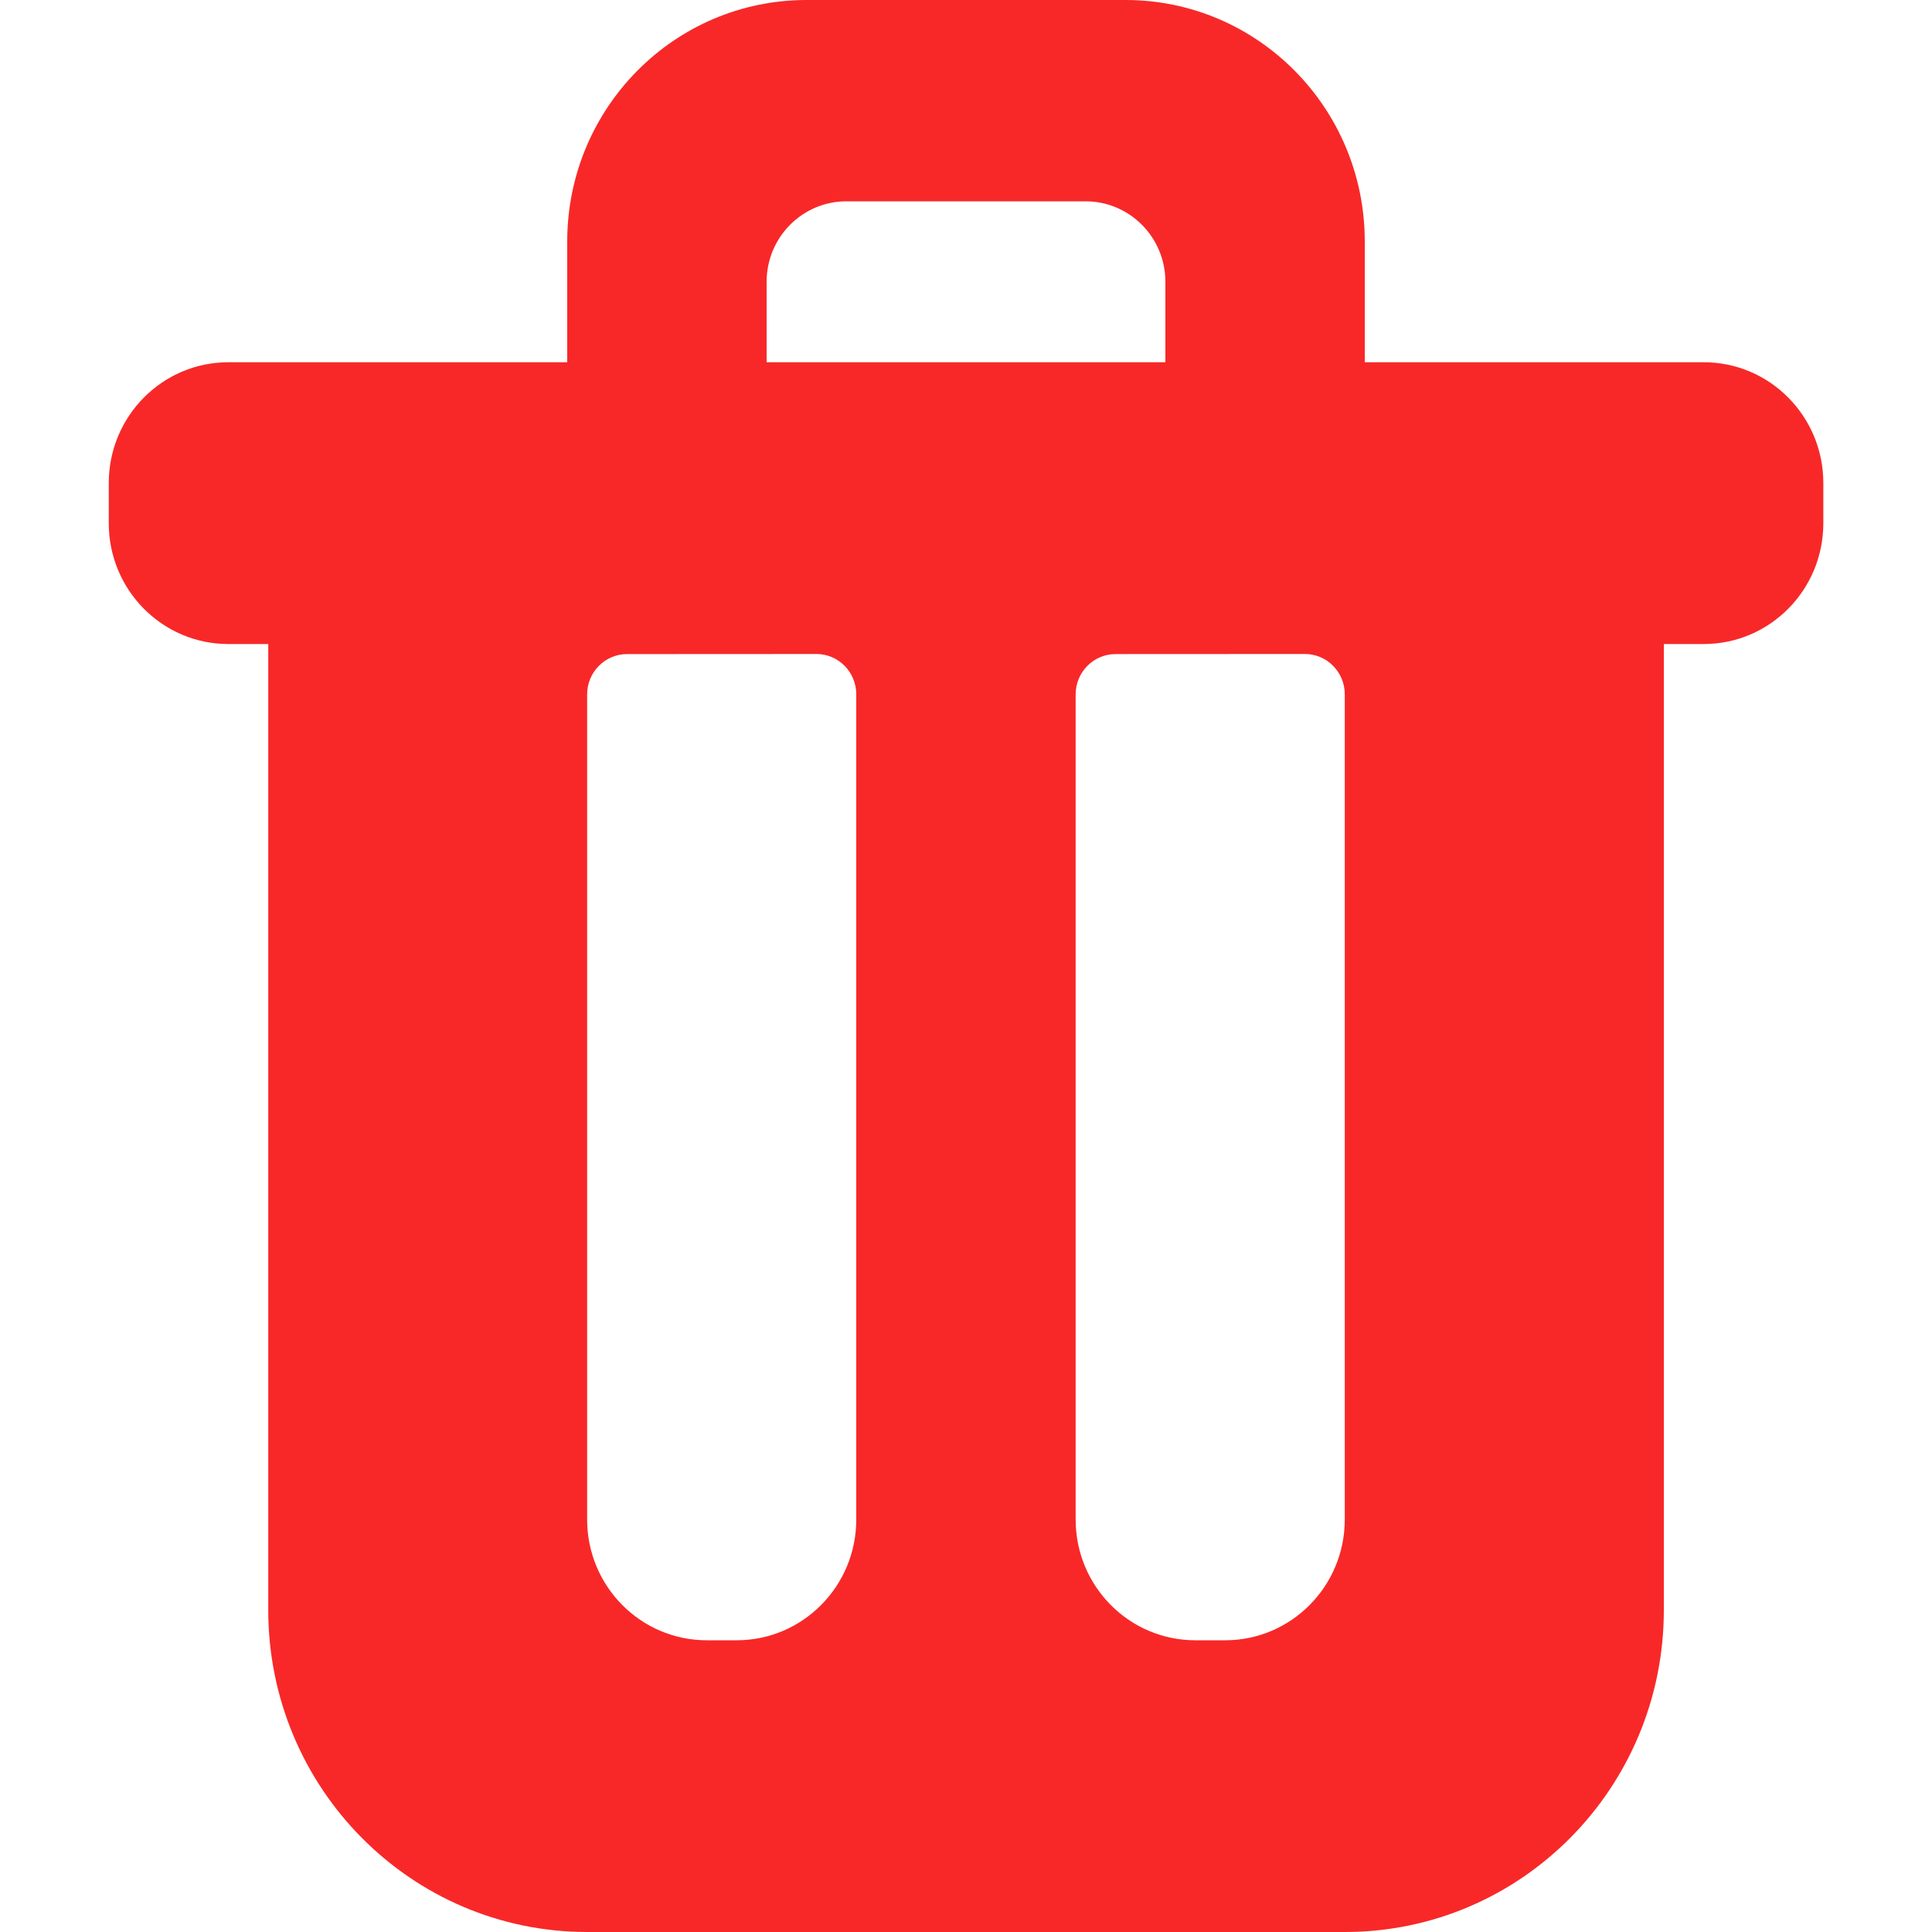 <?xml version="1.0" encoding="utf-8"?>
<!-- Generator: Adobe Illustrator 23.0.0, SVG Export Plug-In . SVG Version: 6.00 Build 0)  -->
<!DOCTYPE svg PUBLIC "-//W3C//DTD SVG 1.1//EN" "http://www.w3.org/Graphics/SVG/1.1/DTD/svg11.dtd">
<svg version="1.1" id="图层_1" xmlns:x="http://ns.adobe.com/Extensibility/1.0/" xmlns:i="http://ns.adobe.com/AdobeIllustrator/10.0/" xmlns:graph="http://ns.adobe.com/Graphs/1.0/"
	 xmlns="http://www.w3.org/2000/svg" xmlns:xlink="http://www.w3.org/1999/xlink" x="0px" y="0px" viewBox="0 0 200 200"
	 style="enable-background:new 0 0 200 200;" xml:space="preserve">
<path style="fill:#F82828;" d="M58.72,37.5V25c0-13.81,11.09-25,24.77-25h33.02c13.68,0,24.77,11.19,24.77,25v12.5h35.09
	c6.84,0,12.38,5.6,12.38,12.5v4.17c0,6.9-5.54,12.5-12.38,12.5h-4.13v100c0,18.41-14.78,33.33-33.02,33.33H60.79
	c-18.24,0-33.02-14.92-33.02-33.33v-100h-4.13c-6.84,0-12.38-5.6-12.38-12.5V50c0-6.9,5.54-12.5,12.38-12.5
	C23.64,37.5,58.72,37.5,58.72,37.5z M79.36,37.5h41.28v-8.33c0-4.6-3.7-8.33-8.26-8.33H87.62c-4.56,0-8.26,3.73-8.26,8.33
	L79.36,37.5L79.36,37.5z M64.91,67.71c-2.28,0-4.13,1.87-4.13,4.17v0v85.42c0,6.9,5.54,12.5,12.38,12.5h3.1
	c6.84,0,12.38-5.6,12.38-12.5V71.87c0-2.3-1.85-4.17-4.13-4.17l0,0C84.52,67.71,64.91,67.71,64.91,67.71z M115.48,67.71
	c-2.28,0-4.13,1.87-4.13,4.17v85.42c0,6.9,5.54,12.5,12.38,12.5h3.1c6.84,0,12.38-5.6,12.38-12.5V71.87c0-2.3-1.85-4.17-4.13-4.17
	L115.48,67.71L115.48,67.71z"/>
</svg>
